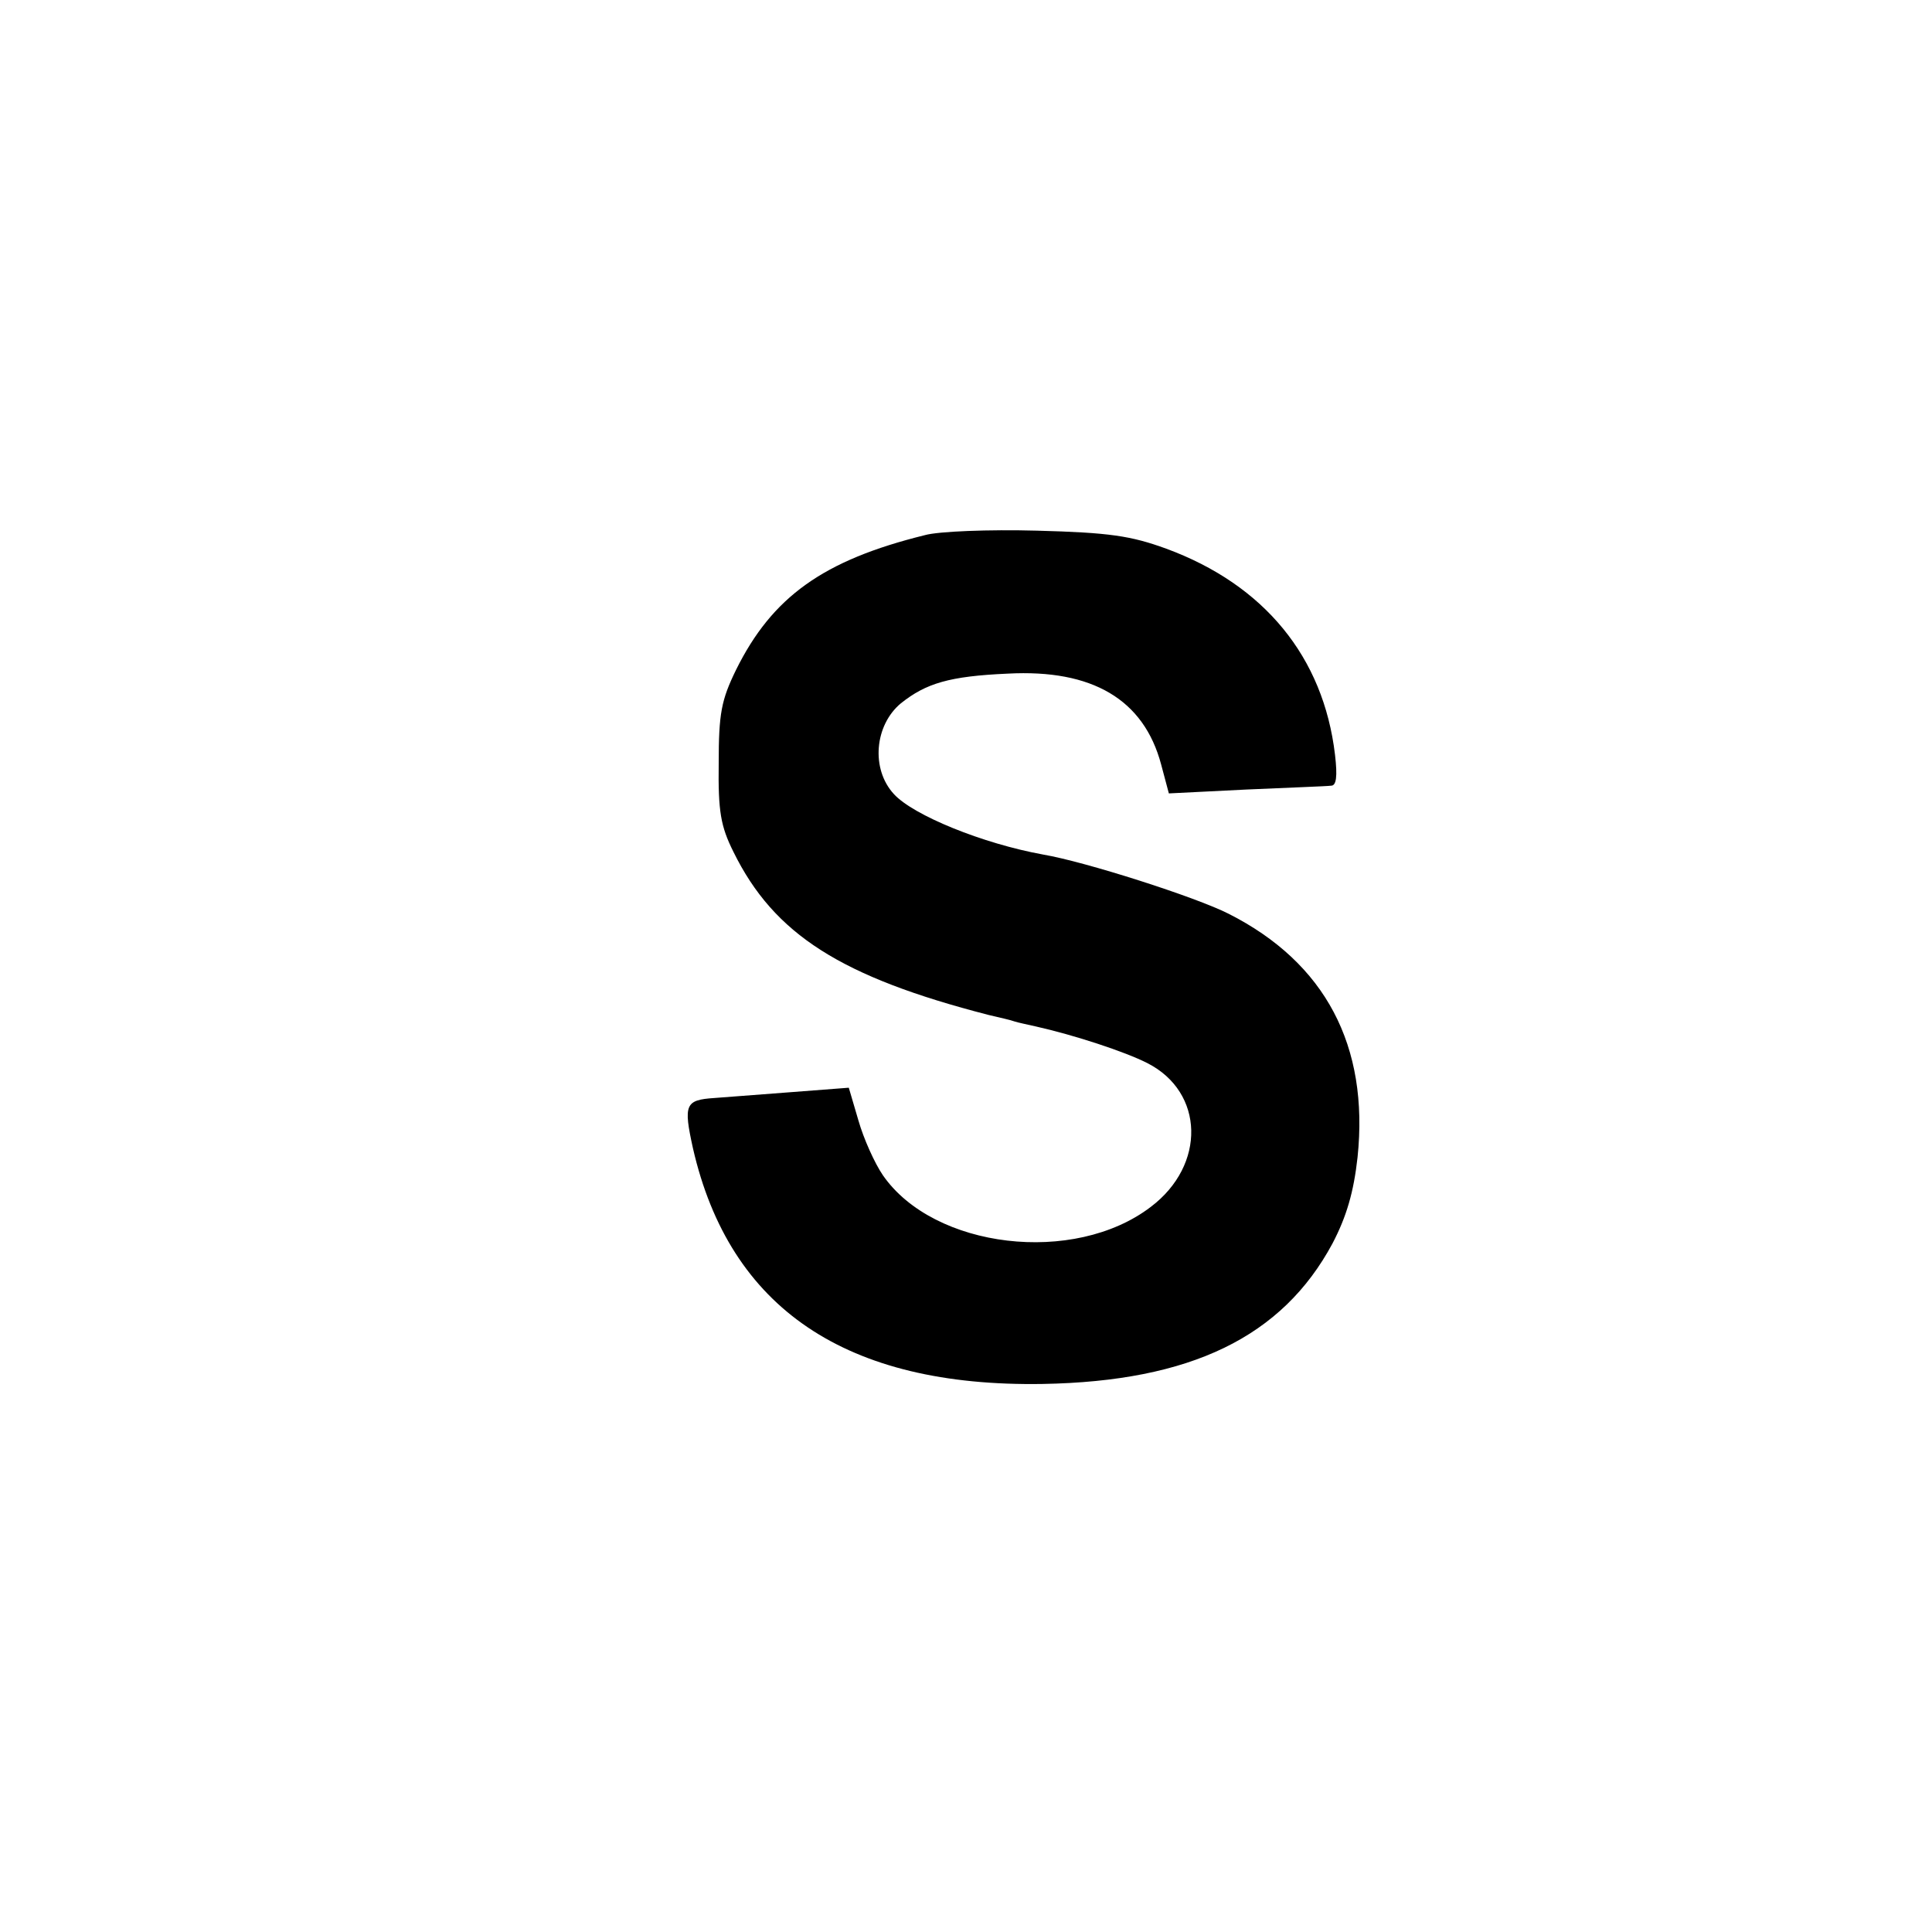 <?xml version="1.0" standalone="no"?>
<!DOCTYPE svg PUBLIC "-//W3C//DTD SVG 20010904//EN"
 "http://www.w3.org/TR/2001/REC-SVG-20010904/DTD/svg10.dtd">
<svg version="1.0" xmlns="http://www.w3.org/2000/svg"
 width="300pt" height="300pt" viewBox="0 0 300 300"
 preserveAspectRatio="xMidYMid meet">
<g transform="translate(0,300) scale(0.1,-0.1)"
fill="#000000" stroke="none">
<path d="M1436 2169 c-158 -39 -237 -96 -293 -209 -23 -47 -27 -68 -27 -145
-1 -75 3 -98 23 -138 63 -128 167 -194 396 -253 17 -4 35 -8 40 -10 6 -2 21
-5 34 -8 58 -13 138 -39 173 -57 88 -45 91 -158 5 -223 -119 -91 -337 -65
-416 49 -13 19 -30 57 -38 85 l-15 51 -91 -7 c-51 -4 -104 -8 -118 -9 -45 -3
-48 -10 -33 -78 57 -249 238 -371 543 -366 230 4 372 73 450 218 22 42 33 80
39 134 18 173 -50 302 -200 378 -51 26 -223 81 -288 92 -94 17 -202 61 -232
94 -36 39 -30 107 11 141 39 31 75 42 166 46 131 7 211 -40 238 -141 l12 -45
120 6 c66 3 125 5 132 6 8 0 10 14 6 48 -18 152 -110 264 -262 320 -55 20 -88
25 -201 28 -74 2 -153 -1 -174 -7z"/>
</g>
</svg>
